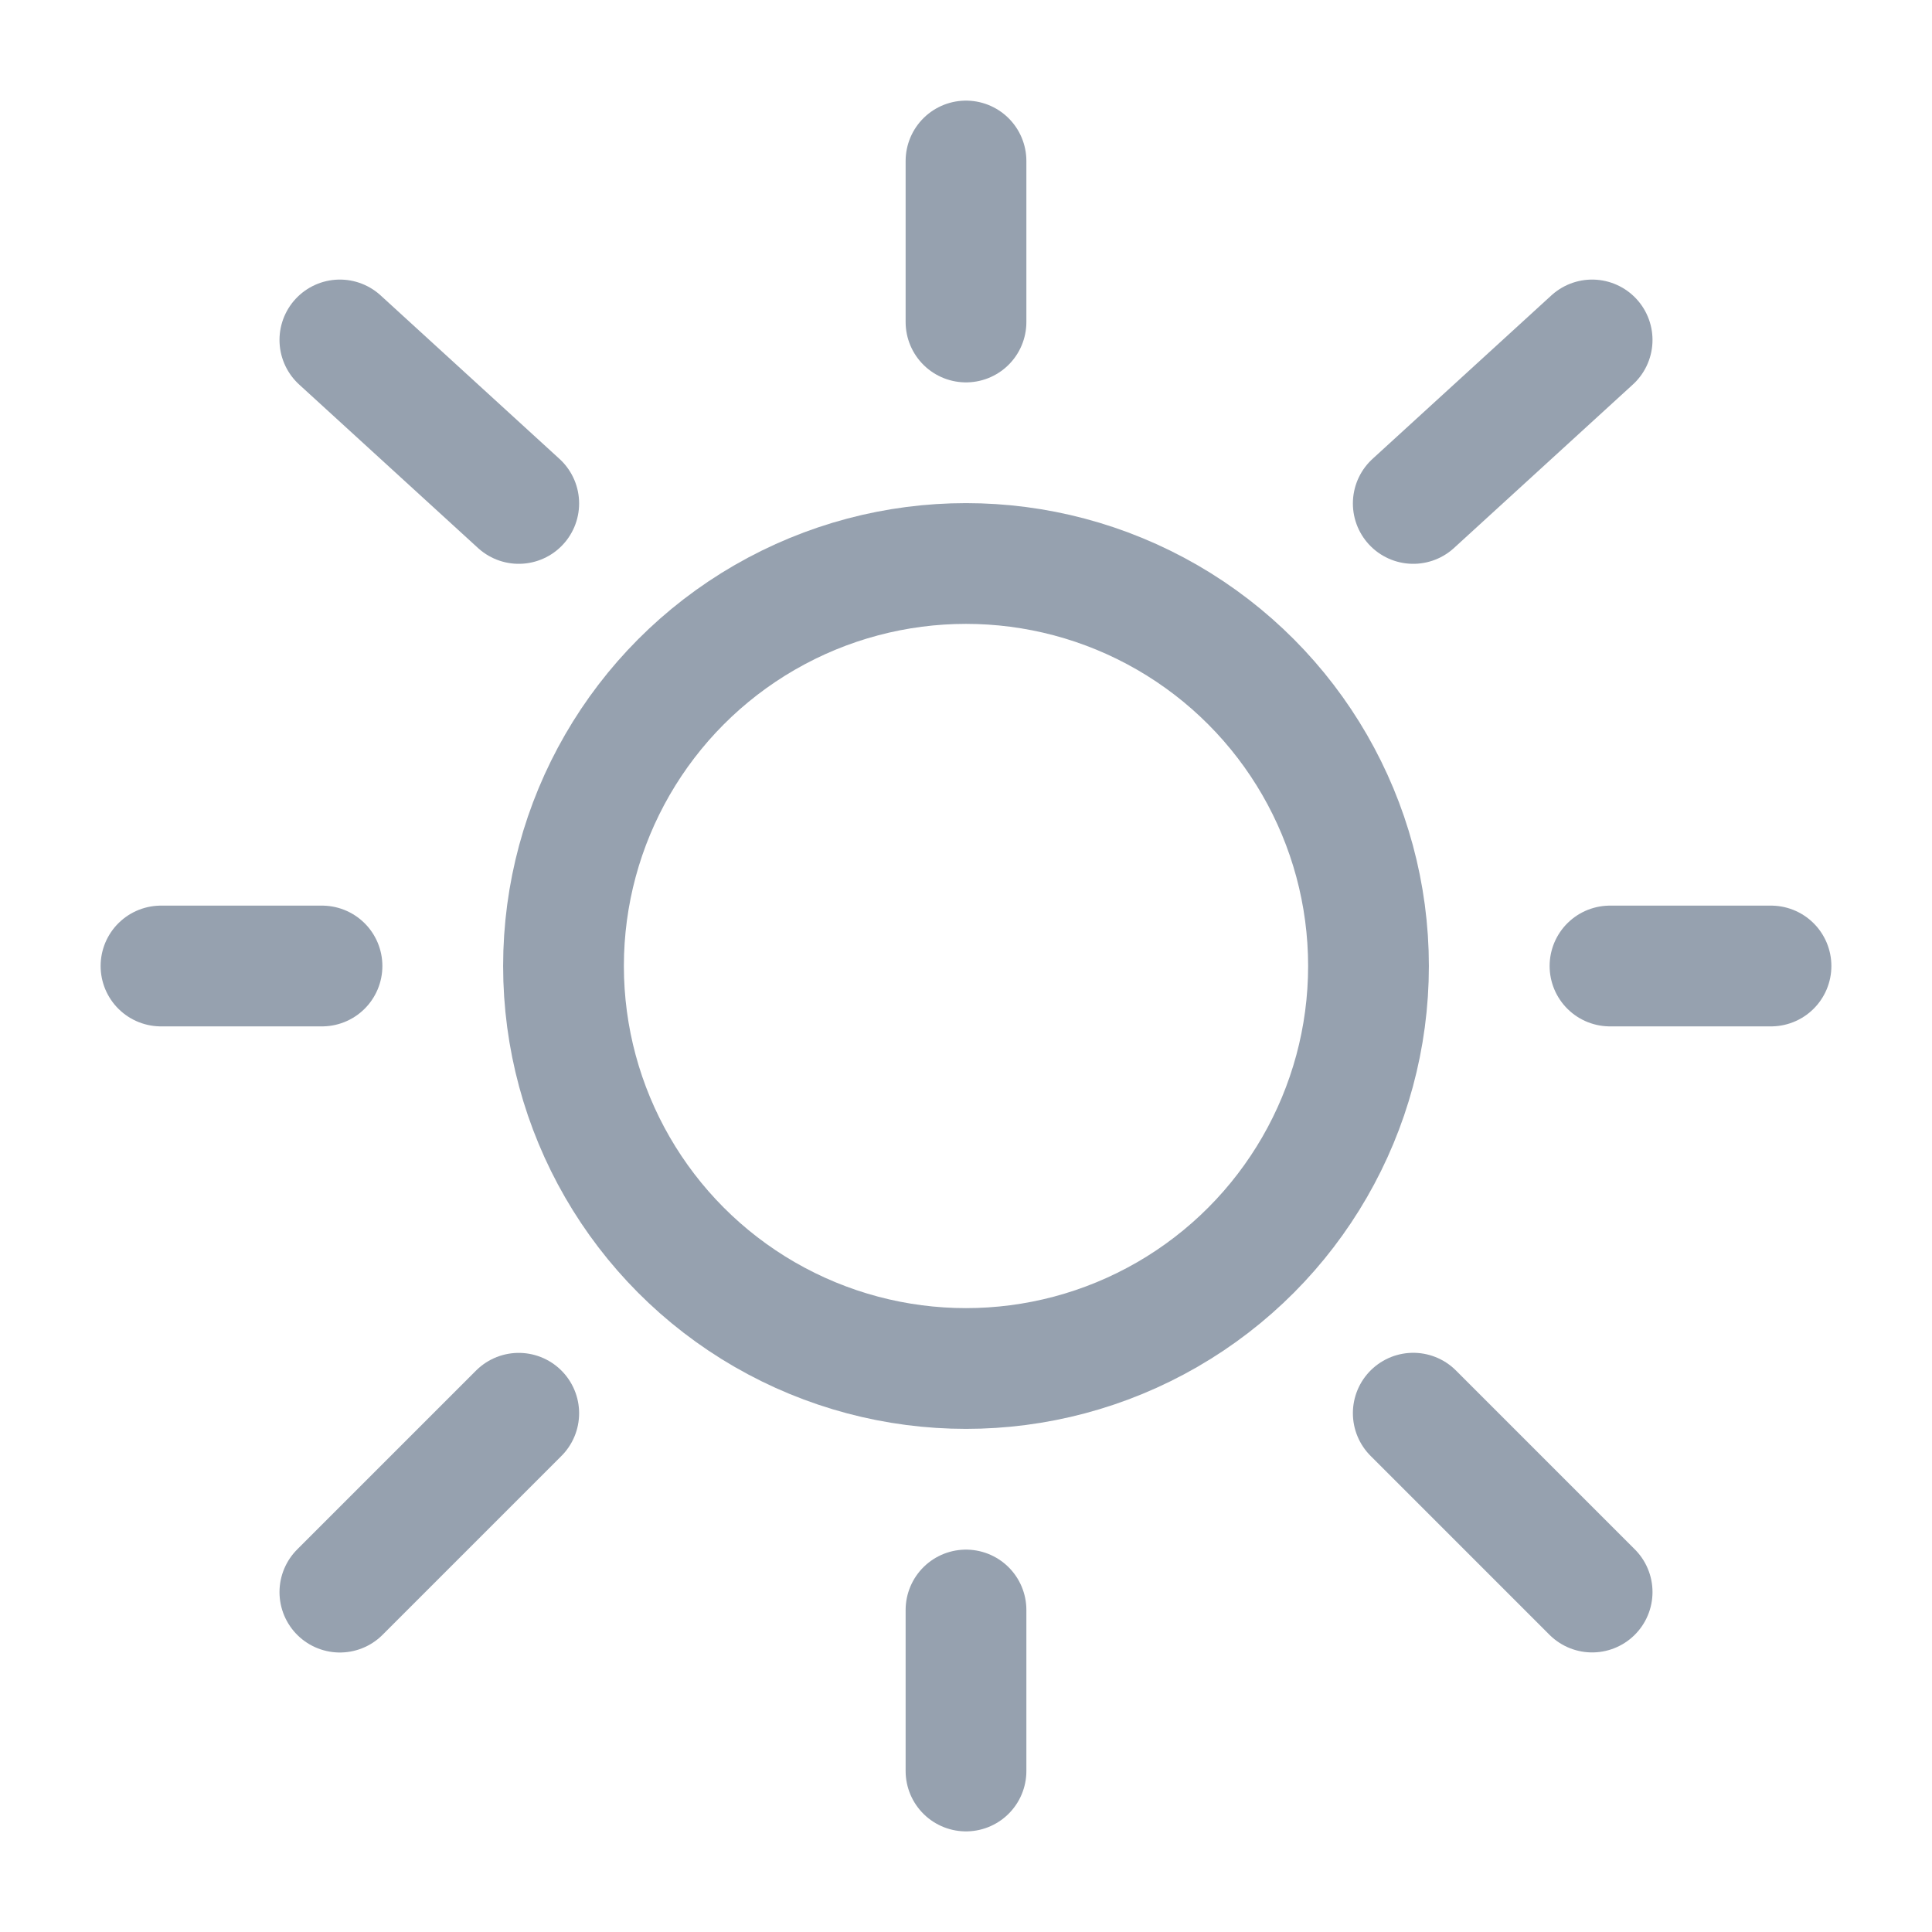 <svg viewBox="0 0 24 24" fill="none" xmlns="http://www.w3.org/2000/svg"><g id="SVGRepo_bgCarrier" stroke-width="0"></g><g id="SVGRepo_tracerCarrier" stroke-linecap="round" stroke-linejoin="round"></g><g id="SVGRepo_iconCarrier"> <circle cx="12" cy="12" r="5" stroke="#96A1AF" stroke-width="1.5"></circle> <path d="M12 2V4" stroke="#96A1AF" stroke-width="1.5" stroke-linecap="round"></path> <path d="M12 20V22" stroke="#96A1AF" stroke-width="1.5" stroke-linecap="round"></path> <path d="M4 12L2 12" stroke="#96A1AF" stroke-width="1.5" stroke-linecap="round"></path> <path d="M22 12L20 12" stroke="#96A1AF" stroke-width="1.5" stroke-linecap="round"></path> <path d="M19.778 4.223L17.556 6.254" stroke="#96A1AF" stroke-width="1.5" stroke-linecap="round"></path> <path d="M4.222 4.223L6.444 6.254" stroke="#96A1AF" stroke-width="1.5" stroke-linecap="round"></path> <path d="M6.444 17.556L4.222 19.778" stroke="#96A1AF" stroke-width="1.5" stroke-linecap="round"></path> <path d="M19.778 19.777L17.556 17.555" stroke="#96A1AF" stroke-width="1.5" stroke-linecap="round"></path> </g></svg>